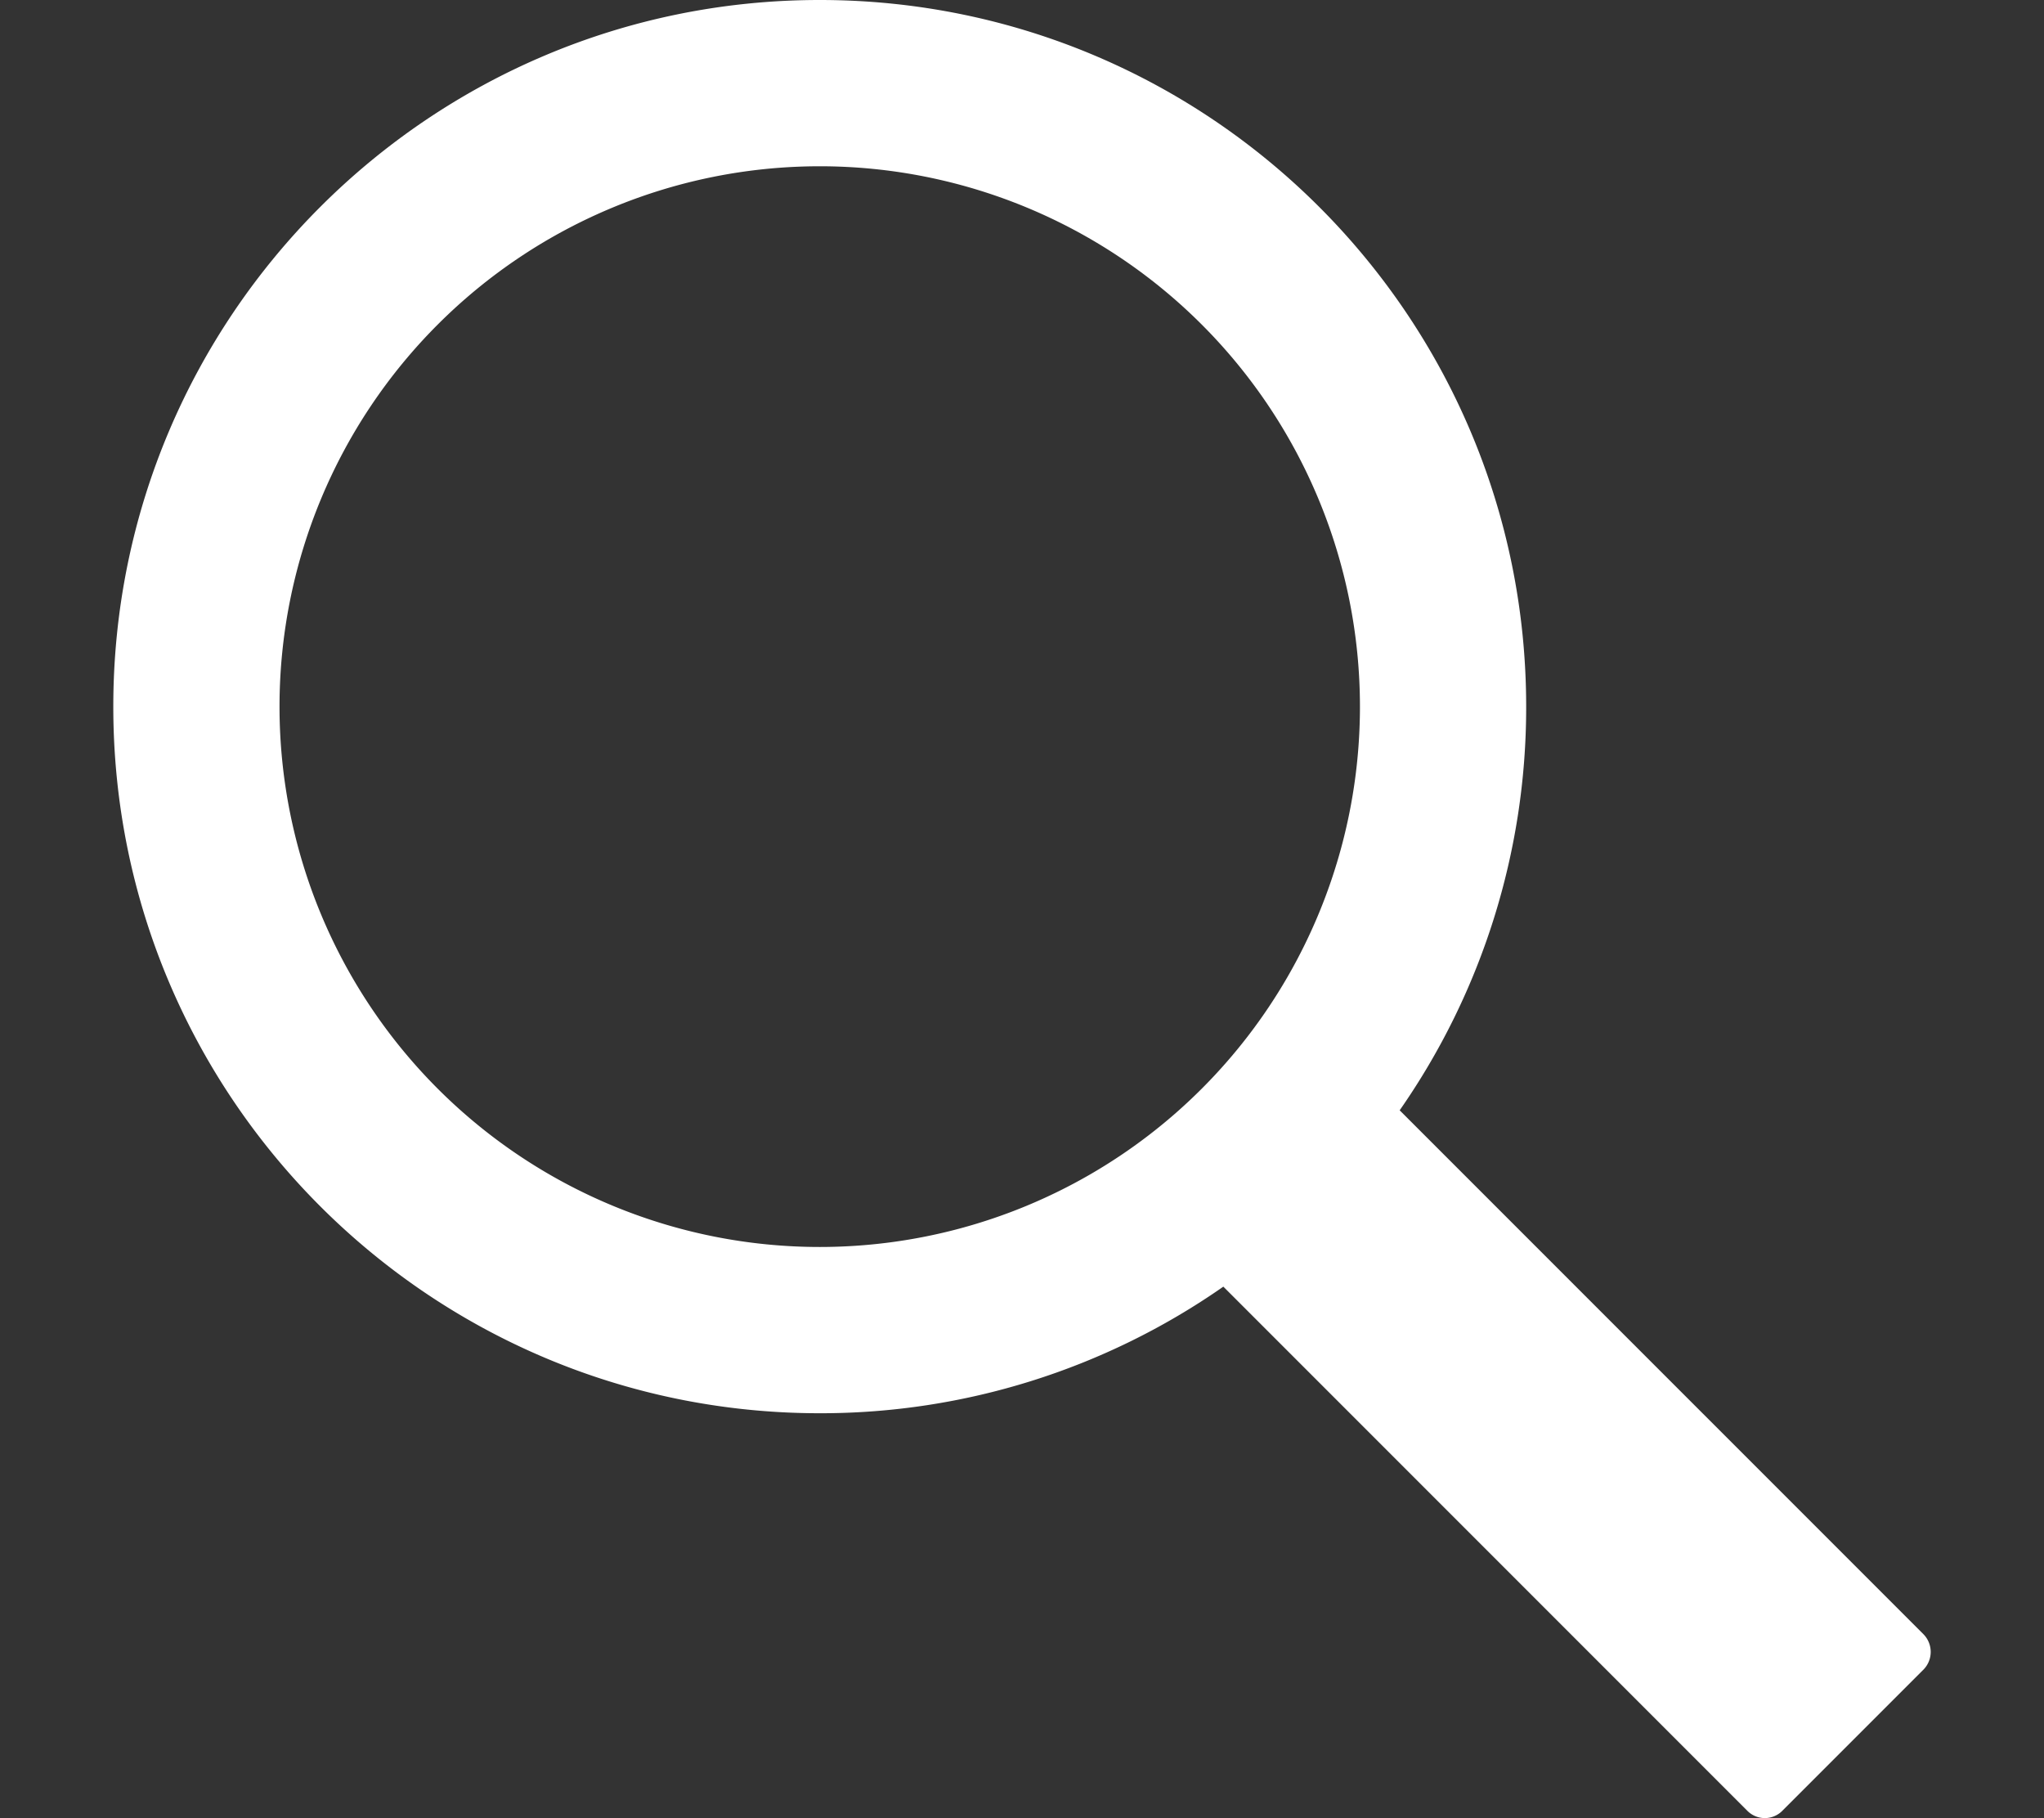 <svg xmlns="http://www.w3.org/2000/svg" xmlns:xlink="http://www.w3.org/1999/xlink" width="632" height="562" viewBox="0 0 632 562">
  <rect x="0" y="0" width="632" height="562" fill="#333333" stroke="none"/>
  <defs>
    <clipPath id="clip-path">
      <rect id="Retângulo_2" data-name="Retângulo 2" width="632" height="562" transform="translate(556 126)" fill="#fff" stroke="#707070" stroke-width="1"/>
    </clipPath>
  </defs>
  <g id="Grupo_de_máscara_2" data-name="Grupo de máscara 2" transform="translate(-556 -126)" clip-path="url(#clip-path)">
    <g id="searchmagnifierinterfacesymbol1_79893" transform="translate(591 126)">
      <path id="Caminho_5" data-name="Caminho 5" d="M218.46,0C97.837,0,.032,97.8.032,218.428s97.8,218.428,218.428,218.428a217.481,217.481,0,0,0,124.761-39.112l.026-.026,162,162a7.61,7.61,0,0,0,10.87,0l43.66-43.66a7.8,7.8,0,0,0-.026-10.869L397.776,343.215a217.625,217.625,0,0,0,39.112-124.787C436.888,97.8,339.083,0,218.46,0Zm0,385.462A167.033,167.033,0,1,1,385.493,218.428,167.028,167.028,0,0,1,218.46,385.462Z" fill="#fff"/>
    </g>
  </g>
</svg>
